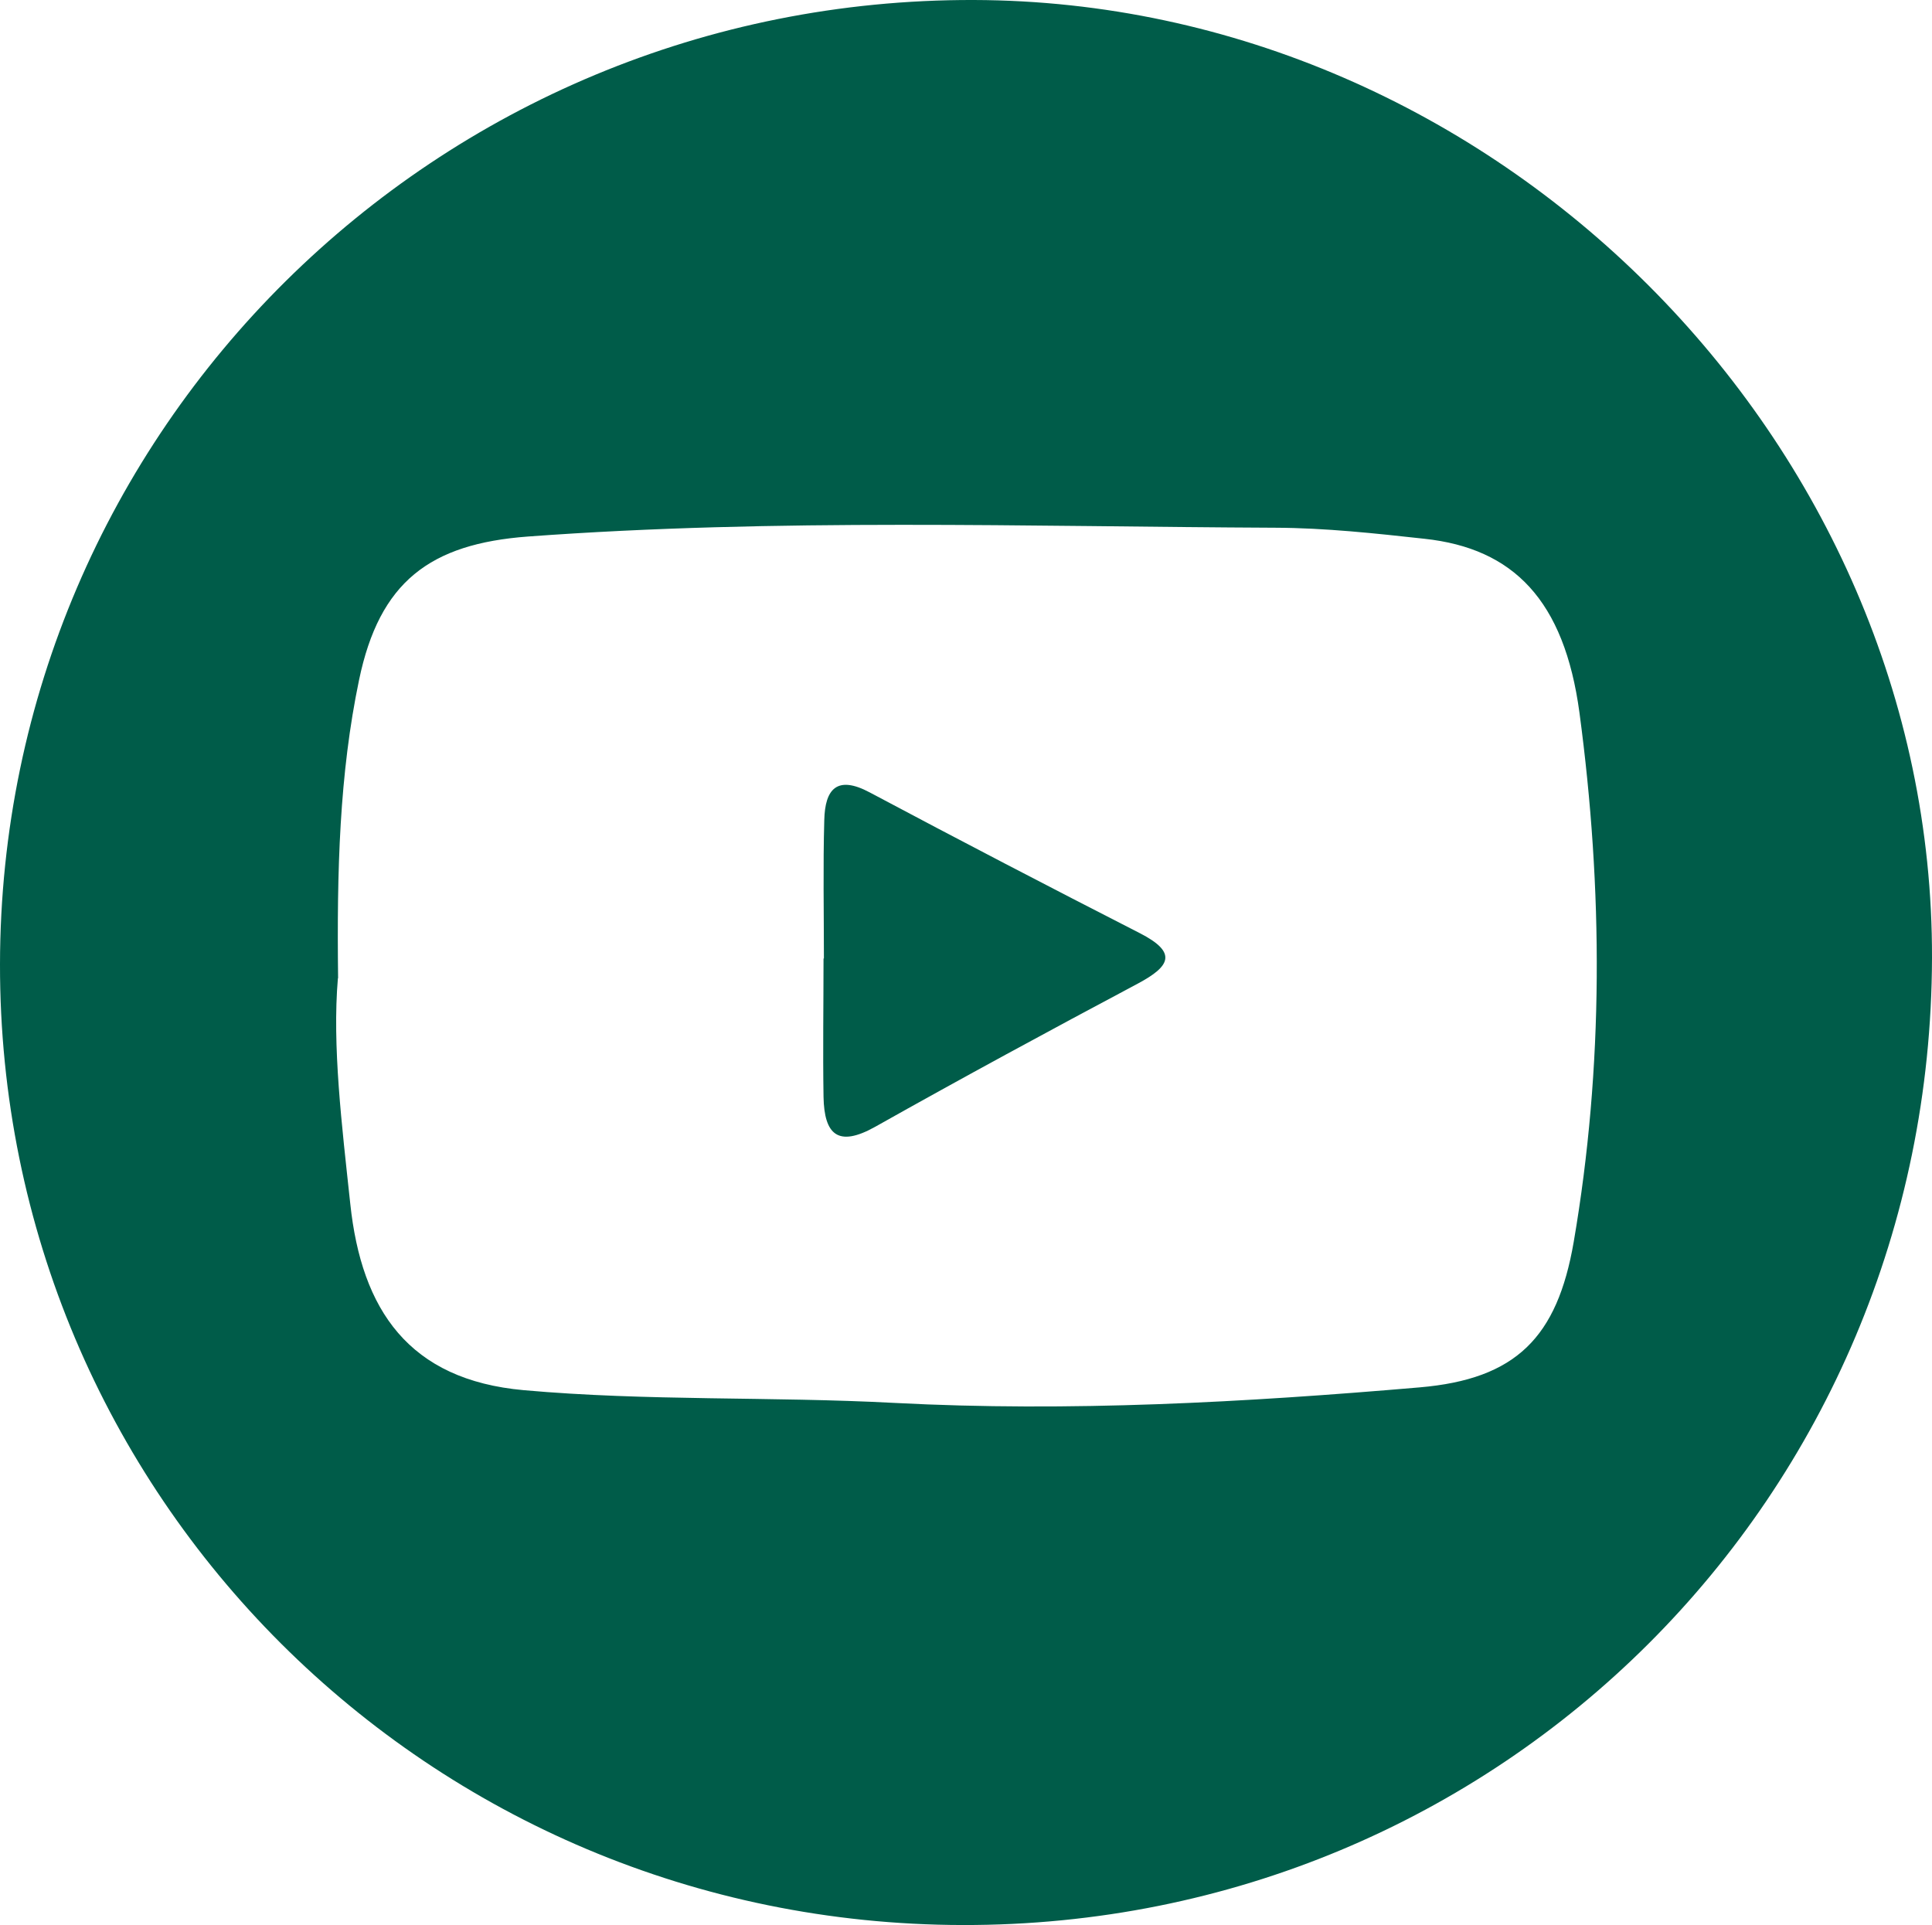 <?xml version="1.0" encoding="UTF-8"?><svg xmlns="http://www.w3.org/2000/svg" viewBox="0 0 103.2 102.83"><defs><style>.d{fill:#005c49;}</style></defs><g id="a"/><g id="b"><g id="c"><g><path class="d" d="M51.42,102.83C22.91,102.78-.04,79.87,0,51.5,.04,22.96,23.32-.08,52.02,0c27.8,.08,51.25,23.53,51.18,51.17-.07,28.77-23.07,51.72-51.78,51.66ZM18.05,52.25c-.31,3.62,.21,7.85,.66,12.05,.6,5.68,3.13,9.41,9.27,9.96,6.6,.59,13.2,.33,19.8,.68,9.35,.49,18.73-.03,28.05-.83,5.15-.44,7.35-2.67,8.23-7.76,1.61-9.39,1.57-18.86,.31-28.27-.81-6.03-3.54-8.79-8.28-9.3-2.64-.29-5.3-.58-7.96-.59-13.31-.06-26.63-.51-39.93,.47-5.24,.39-7.93,2.42-9.02,7.66-1.05,5.03-1.19,10.17-1.12,15.94Z"/><path class="d" d="M44.01,51.2c0-2.47-.05-4.93,.02-7.4,.04-1.64,.67-2.41,2.43-1.47,4.79,2.55,9.6,5.05,14.43,7.52,2.03,1.04,1.61,1.77-.11,2.69-4.7,2.5-9.39,5.04-14.03,7.65-2,1.12-2.72,.4-2.76-1.59-.04-2.47,0-4.93,0-7.4h.02Z"/></g></g></g></svg>